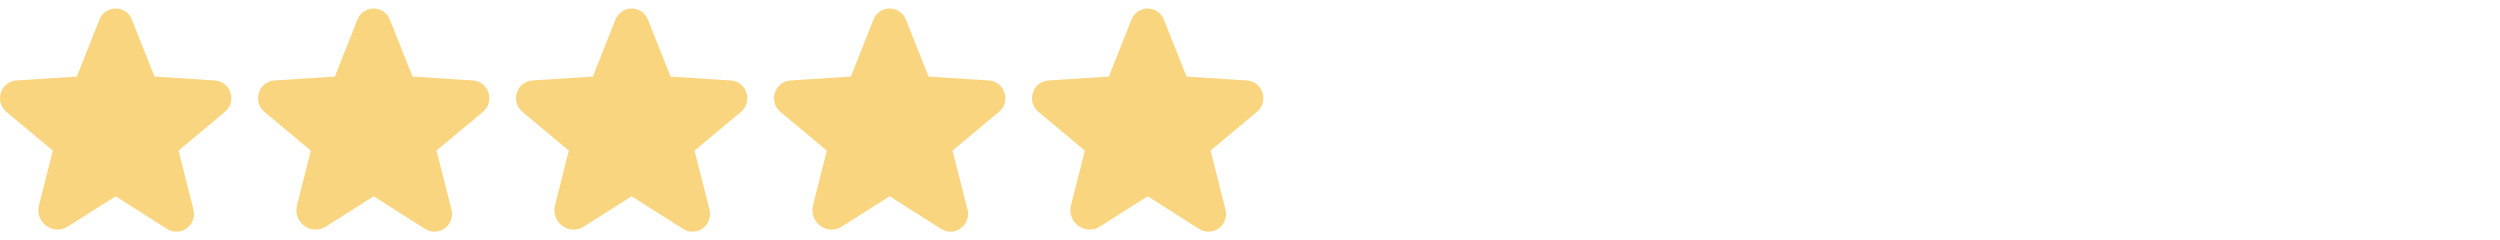 <svg width="281" height="27" viewBox="0 0 281 27" fill="none" xmlns="http://www.w3.org/2000/svg">
<path d="M13.508 21.198L19.323 24.89C20.073 25.363 20.996 24.659 20.776 23.794L19.092 17.171C19.046 16.988 19.053 16.795 19.113 16.616C19.172 16.436 19.281 16.277 19.426 16.156L24.641 11.806C25.322 11.241 24.976 10.099 24.088 10.041L17.28 9.603C17.095 9.592 16.916 9.527 16.767 9.417C16.617 9.306 16.503 9.154 16.438 8.98L13.9 2.588C13.833 2.403 13.71 2.244 13.549 2.131C13.388 2.018 13.197 1.958 13 1.958C12.803 1.958 12.612 2.018 12.451 2.131C12.29 2.244 12.167 2.403 12.1 2.588L9.562 8.98C9.497 9.154 9.383 9.306 9.233 9.417C9.084 9.527 8.905 9.592 8.72 9.603L1.912 10.041C1.024 10.099 0.678 11.241 1.359 11.806L6.574 16.156C6.719 16.277 6.828 16.436 6.887 16.616C6.946 16.795 6.954 16.988 6.908 17.171L5.351 23.309C5.085 24.348 6.193 25.19 7.081 24.625L12.492 21.198C12.644 21.102 12.82 21.05 13 21.05C13.18 21.05 13.356 21.102 13.508 21.198Z" fill="#F8D57E" stroke="#F8D57E" stroke-width="2" stroke-linecap="round" stroke-linejoin="round"/>
<path d="M42.508 21.198L48.323 24.89C49.072 25.363 49.996 24.659 49.776 23.794L48.092 17.171C48.046 16.988 48.053 16.795 48.113 16.616C48.172 16.436 48.281 16.277 48.426 16.156L53.641 11.806C54.322 11.241 53.976 10.099 53.088 10.041L46.28 9.603C46.095 9.592 45.916 9.527 45.767 9.417C45.617 9.306 45.503 9.154 45.438 8.98L42.9 2.588C42.833 2.403 42.71 2.244 42.549 2.131C42.388 2.018 42.197 1.958 42 1.958C41.803 1.958 41.612 2.018 41.451 2.131C41.29 2.244 41.167 2.403 41.1 2.588L38.562 8.98C38.497 9.154 38.383 9.306 38.233 9.417C38.084 9.527 37.905 9.592 37.72 9.603L30.912 10.041C30.024 10.099 29.678 11.241 30.359 11.806L35.574 16.156C35.719 16.277 35.828 16.436 35.887 16.616C35.947 16.795 35.954 16.988 35.908 17.171L34.351 23.309C34.085 24.348 35.193 25.19 36.081 24.625L41.492 21.198C41.644 21.102 41.82 21.05 42 21.05C42.18 21.05 42.356 21.102 42.508 21.198Z" fill="#F8D57E" stroke="#F8D57E" stroke-width="2" stroke-linecap="round" stroke-linejoin="round"/>
<path d="M71.508 21.198L77.323 24.89C78.073 25.363 78.996 24.659 78.776 23.794L77.092 17.171C77.046 16.988 77.053 16.795 77.113 16.616C77.172 16.436 77.281 16.277 77.426 16.156L82.641 11.806C83.322 11.241 82.976 10.099 82.088 10.041L75.28 9.603C75.095 9.592 74.916 9.527 74.767 9.417C74.617 9.306 74.503 9.154 74.438 8.98L71.9 2.588C71.833 2.403 71.71 2.244 71.549 2.131C71.388 2.018 71.197 1.958 71 1.958C70.803 1.958 70.612 2.018 70.451 2.131C70.29 2.244 70.167 2.403 70.1 2.588L67.562 8.98C67.497 9.154 67.383 9.306 67.233 9.417C67.084 9.527 66.905 9.592 66.72 9.603L59.912 10.041C59.024 10.099 58.678 11.241 59.359 11.806L64.574 16.156C64.719 16.277 64.828 16.436 64.887 16.616C64.947 16.795 64.954 16.988 64.908 17.171L63.351 23.309C63.085 24.348 64.193 25.19 65.081 24.625L70.492 21.198C70.644 21.102 70.82 21.05 71 21.05C71.18 21.05 71.356 21.102 71.508 21.198Z" fill="#F8D57E" stroke="#F8D57E" stroke-width="2" stroke-linecap="round" stroke-linejoin="round"/>
<path d="M100.508 21.198L106.323 24.89C107.073 25.363 107.996 24.659 107.776 23.794L106.092 17.171C106.046 16.988 106.054 16.795 106.113 16.616C106.172 16.436 106.281 16.277 106.426 16.156L111.641 11.806C112.322 11.241 111.976 10.099 111.088 10.041L104.28 9.603C104.095 9.592 103.916 9.527 103.767 9.417C103.617 9.306 103.503 9.154 103.438 8.98L100.9 2.588C100.833 2.403 100.71 2.244 100.549 2.131C100.388 2.018 100.197 1.958 100 1.958C99.803 1.958 99.612 2.018 99.451 2.131C99.29 2.244 99.167 2.403 99.1 2.588L96.562 8.98C96.497 9.154 96.383 9.306 96.233 9.417C96.084 9.527 95.905 9.592 95.72 9.603L88.912 10.041C88.024 10.099 87.678 11.241 88.359 11.806L93.574 16.156C93.719 16.277 93.828 16.436 93.887 16.616C93.947 16.795 93.954 16.988 93.908 17.171L92.351 23.309C92.085 24.348 93.193 25.19 94.081 24.625L99.492 21.198C99.644 21.102 99.82 21.05 100 21.05C100.18 21.05 100.356 21.102 100.508 21.198Z" fill="#F8D57E" stroke="#F8D57E" stroke-width="2" stroke-linecap="round" stroke-linejoin="round"/>
<path d="M129.508 21.198L135.323 24.89C136.073 25.363 136.996 24.659 136.776 23.794L135.092 17.171C135.046 16.988 135.054 16.795 135.113 16.616C135.172 16.436 135.281 16.277 135.426 16.156L140.641 11.806C141.322 11.241 140.976 10.099 140.088 10.041L133.28 9.603C133.095 9.592 132.916 9.527 132.767 9.417C132.617 9.306 132.503 9.154 132.438 8.98L129.9 2.588C129.833 2.403 129.71 2.244 129.549 2.131C129.388 2.018 129.197 1.958 129 1.958C128.803 1.958 128.612 2.018 128.451 2.131C128.29 2.244 128.167 2.403 128.1 2.588L125.562 8.98C125.497 9.154 125.383 9.306 125.233 9.417C125.084 9.527 124.905 9.592 124.72 9.603L117.912 10.041C117.024 10.099 116.678 11.241 117.359 11.806L122.574 16.156C122.719 16.277 122.828 16.436 122.887 16.616C122.946 16.795 122.954 16.988 122.908 17.171L121.351 23.309C121.085 24.348 122.193 25.19 123.081 24.625L128.492 21.198C128.644 21.102 128.82 21.05 129 21.05C129.18 21.05 129.356 21.102 129.508 21.198Z" fill="#F8D57E" stroke="#F8D57E" stroke-width="2" stroke-linecap="round" stroke-linejoin="round"/>
</svg>
